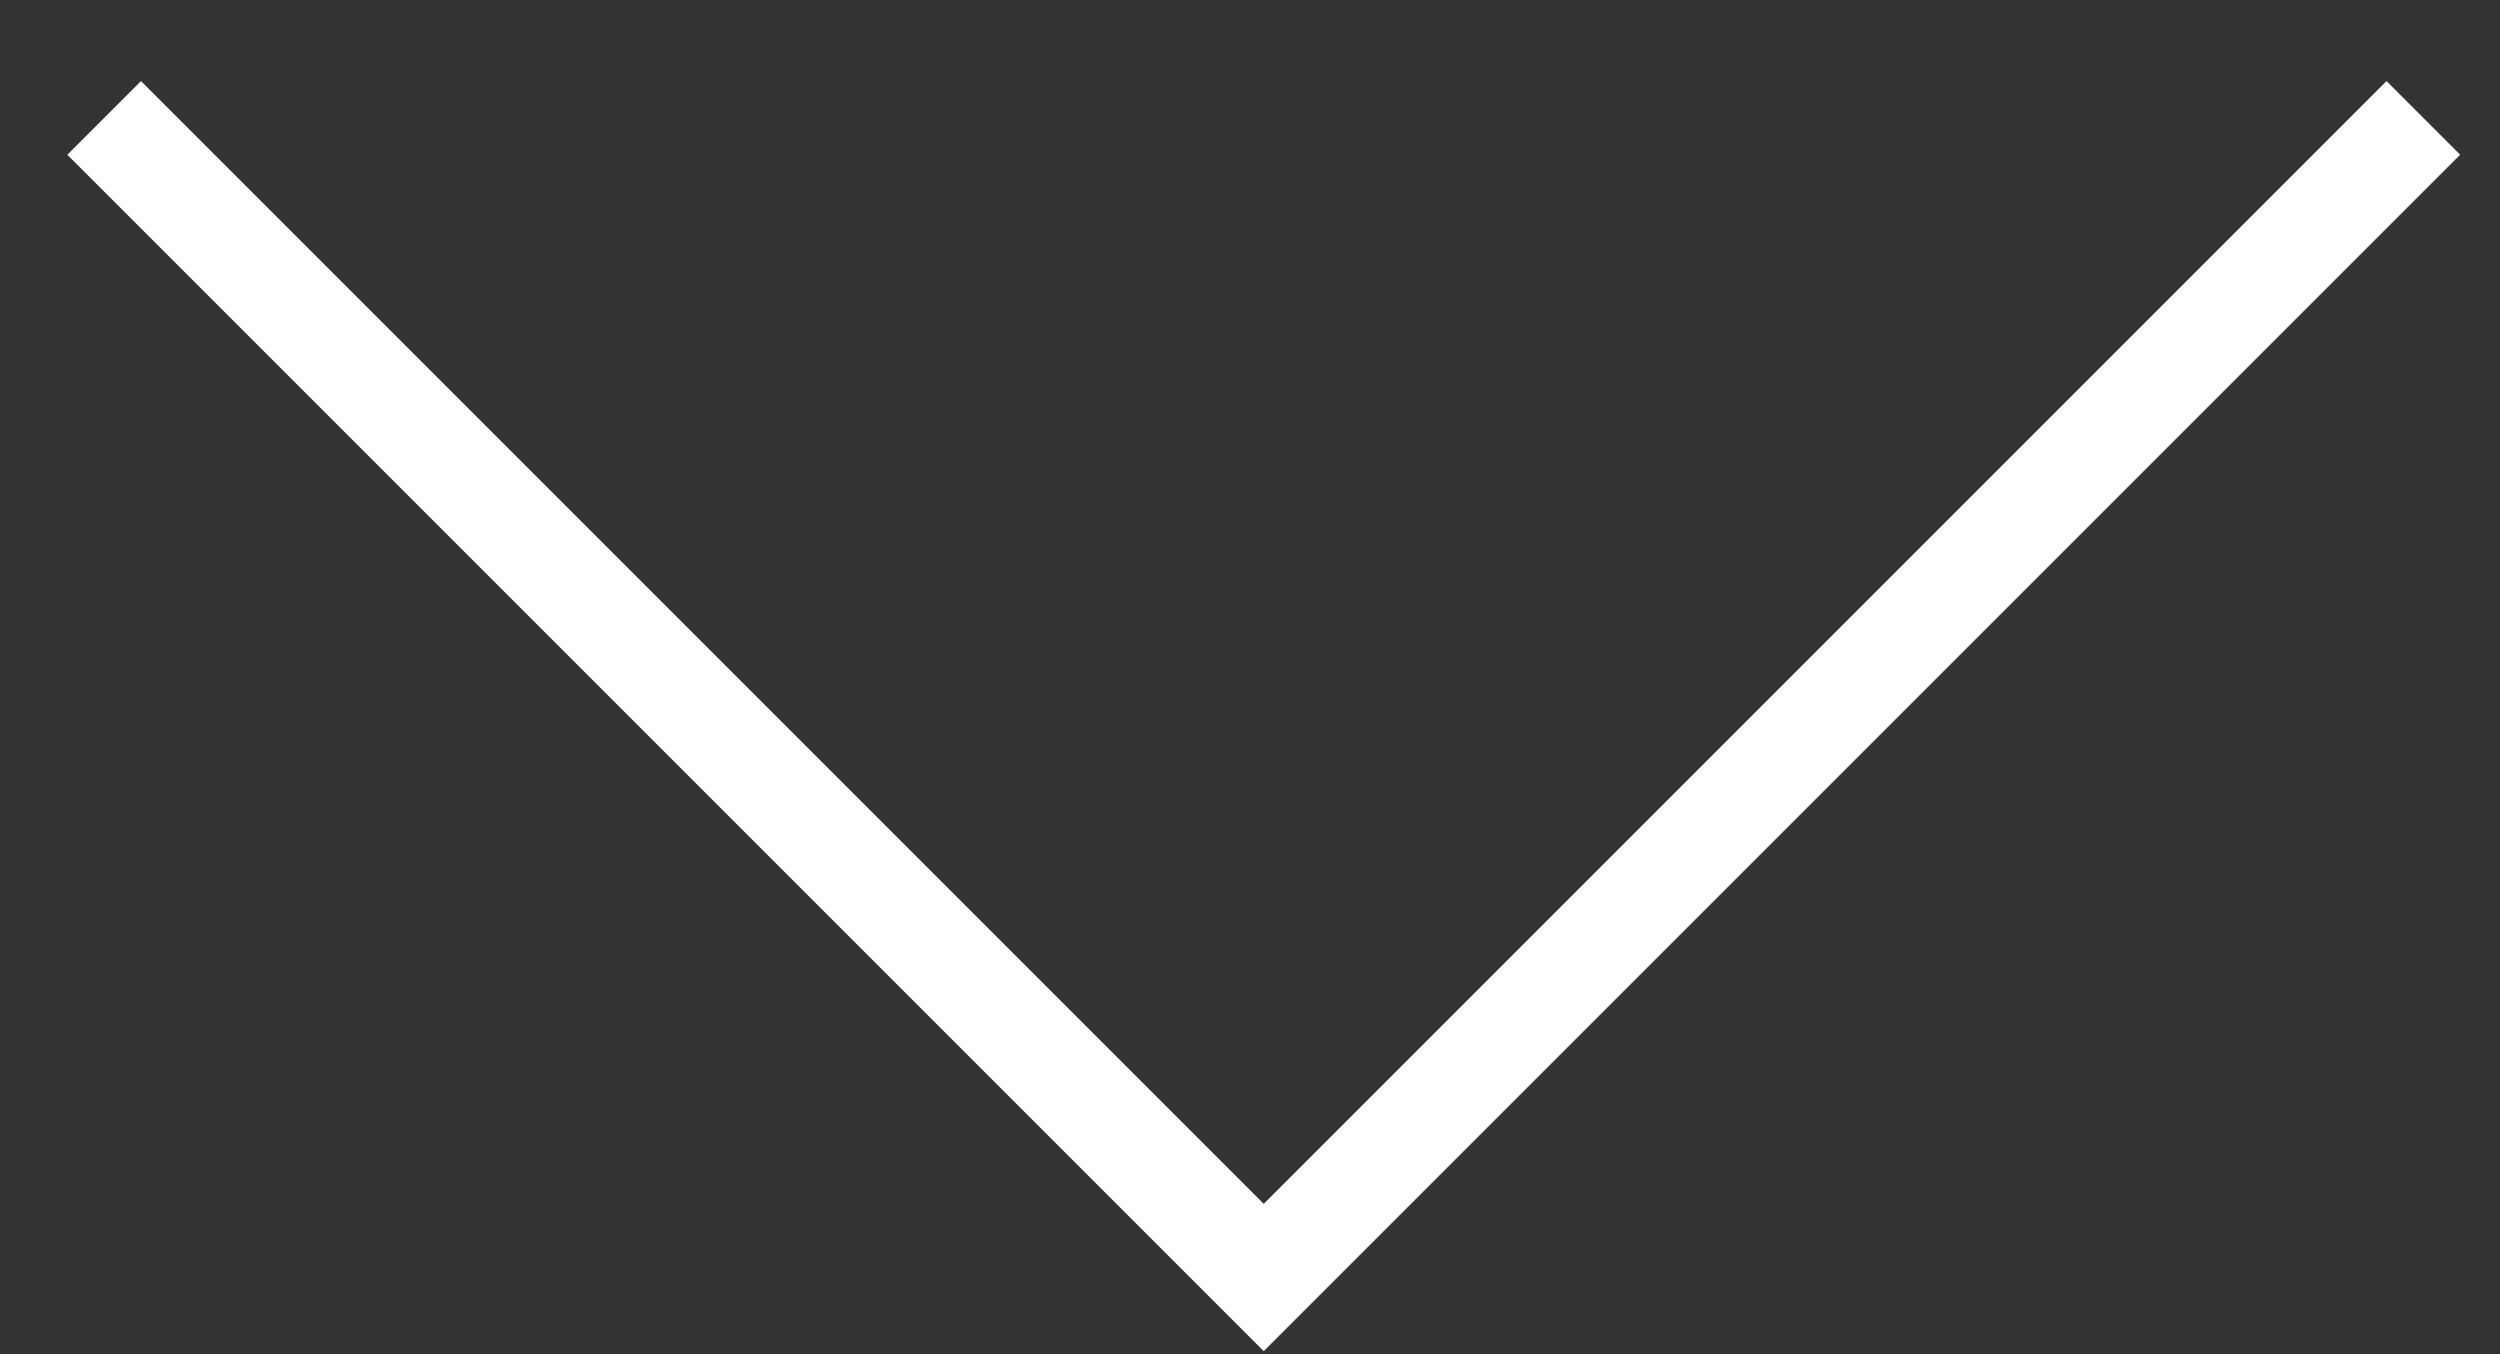 <svg width='24' height='13' viewBox='0 0 24 13' fill='none' xmlns='http://www.w3.org/2000/svg'>
<rect x="0" y="0" width="24" height="13" fill="#333333" stroke="none"/>
<path d='M1 1.132L12.132 12.264L23.264 1.132' stroke='white'/>
</svg>
